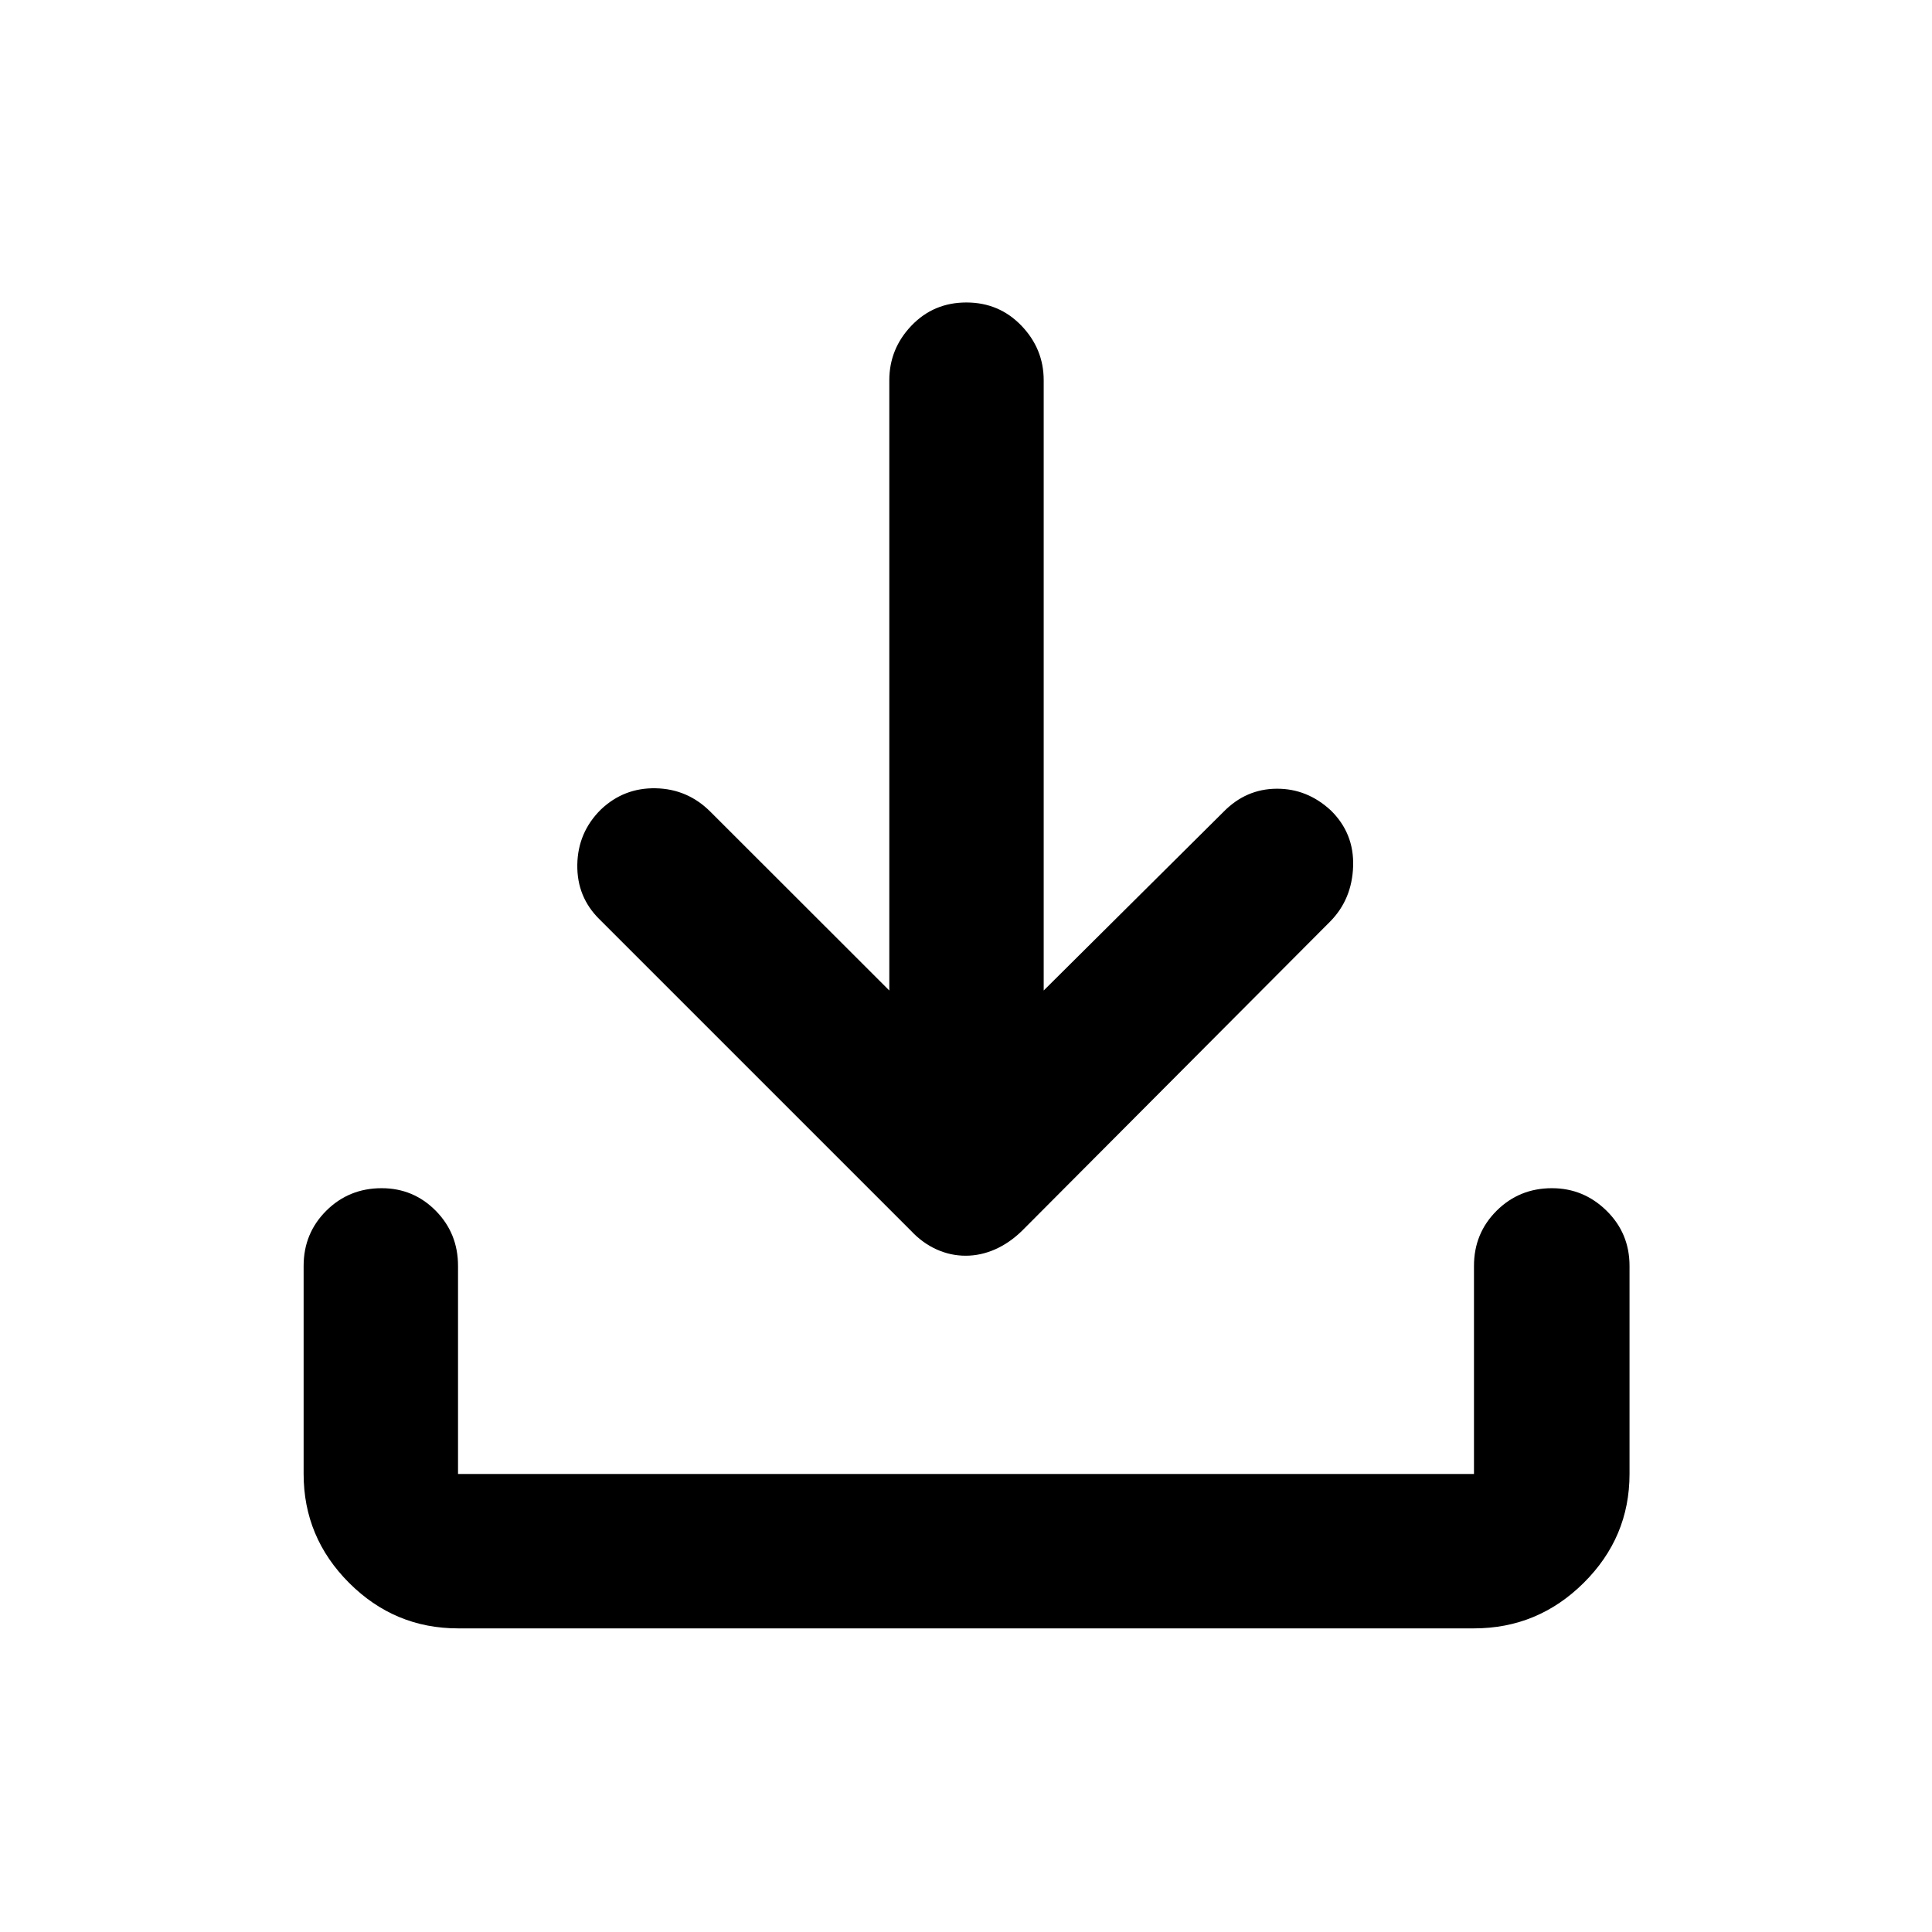 <svg xmlns="http://www.w3.org/2000/svg" height="48" viewBox="0 -960 960 960" width="48"><path d="M479.8-336.04q-7.5 0-14.48-3.16t-12.67-9.24L297.93-503.15q-11.32-11.1-11.07-27.17t11.68-27.4q11.45-10.91 27.29-10.59 15.84.33 27.17 11.66l88.89 88.82v-303.19q0-15.64 11-27.16t27.29-11.52q16.28 0 27.35 11.52 11.08 11.52 11.08 27.16v303.19L608-556.65q11.13-11.33 26.31-11.44 15.19-.11 26.95 10.76 11.63 11.37 11.1 27.76-.53 16.39-11.36 27.42L507.85-348.44q-6.23 6.08-13.39 9.24t-14.66 3.16ZM227.59-150.87q-31.51 0-54.12-22.6-22.6-22.61-22.6-54.12v-103.39q0-16.2 11.25-27.41 11.25-11.2 27.53-11.2 15.78 0 26.86 11.2 11.08 11.21 11.08 27.41v103.39h504.82v-103.39q0-16.2 11.25-27.41 11.26-11.2 27.49-11.2 15.73 0 27.14 11.2 11.41 11.21 11.41 27.41v103.39q0 31.51-22.78 54.12-22.77 22.6-54.51 22.6H227.59Z"/></svg>